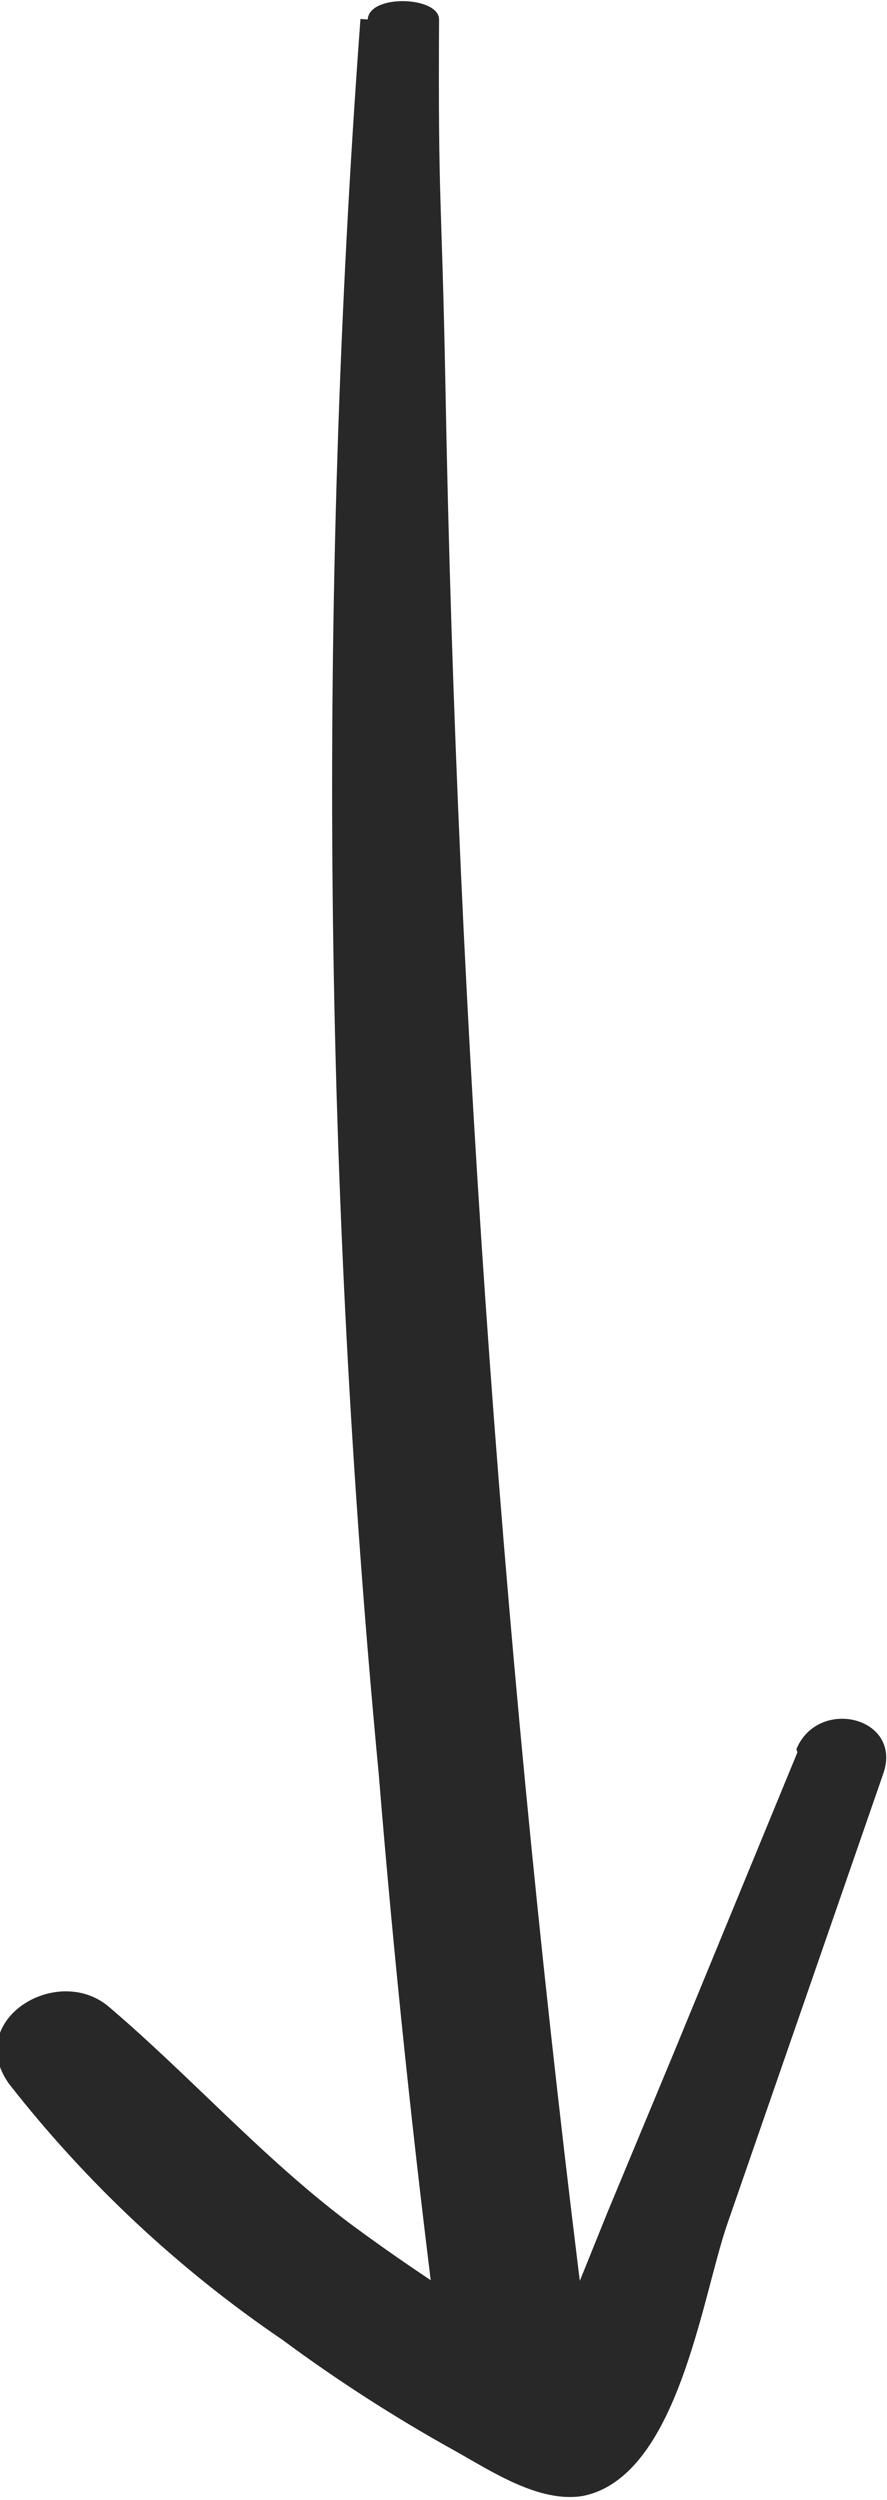 <svg width="22" height="62" viewBox="0 0 22 62" fill="none" xmlns="http://www.w3.org/2000/svg">
<g clip-path="url(#clip0)">
<path d="M8.94 0.47C7.871 14.959 8.022 29.514 9.392 43.977C9.771 48.611 10.257 53.245 10.851 57.879C10.981 58.949 14.727 58.962 14.546 57.879C12.509 41.806 11.34 25.632 11.045 9.43C10.955 4.787 10.864 5.126 10.89 0.483C10.89 -0.091 9.159 -0.156 9.12 0.483L8.94 0.47Z" fill="#282828"/>
<path d="M19.778 43.455L16.703 50.928L15.076 54.84L14.365 56.601L14.017 57.488C13.457 58.07 13.457 58.435 14.017 58.583C14.576 58.731 14.576 58.731 14.017 58.583L13.28 58.166C12.789 57.888 12.307 57.596 11.833 57.292C10.761 56.614 9.702 55.897 8.681 55.14C6.511 53.51 4.741 51.502 2.687 49.754C1.395 48.684 -0.891 50.106 0.22 51.671C2.141 54.13 4.429 56.273 7.002 58.022C8.367 59.032 9.795 59.951 11.278 60.774C12.169 61.27 13.37 62.078 14.456 61.896C16.807 61.426 17.401 57.005 18.034 55.166L21.91 43.977C22.388 42.581 20.295 42.072 19.752 43.377L19.778 43.455Z" fill="#282828"/>
</g>
<defs>
<clipPath id="clip0">
<rect width="22" height="62" fill="white"/>
</clipPath>
</defs>
</svg>
